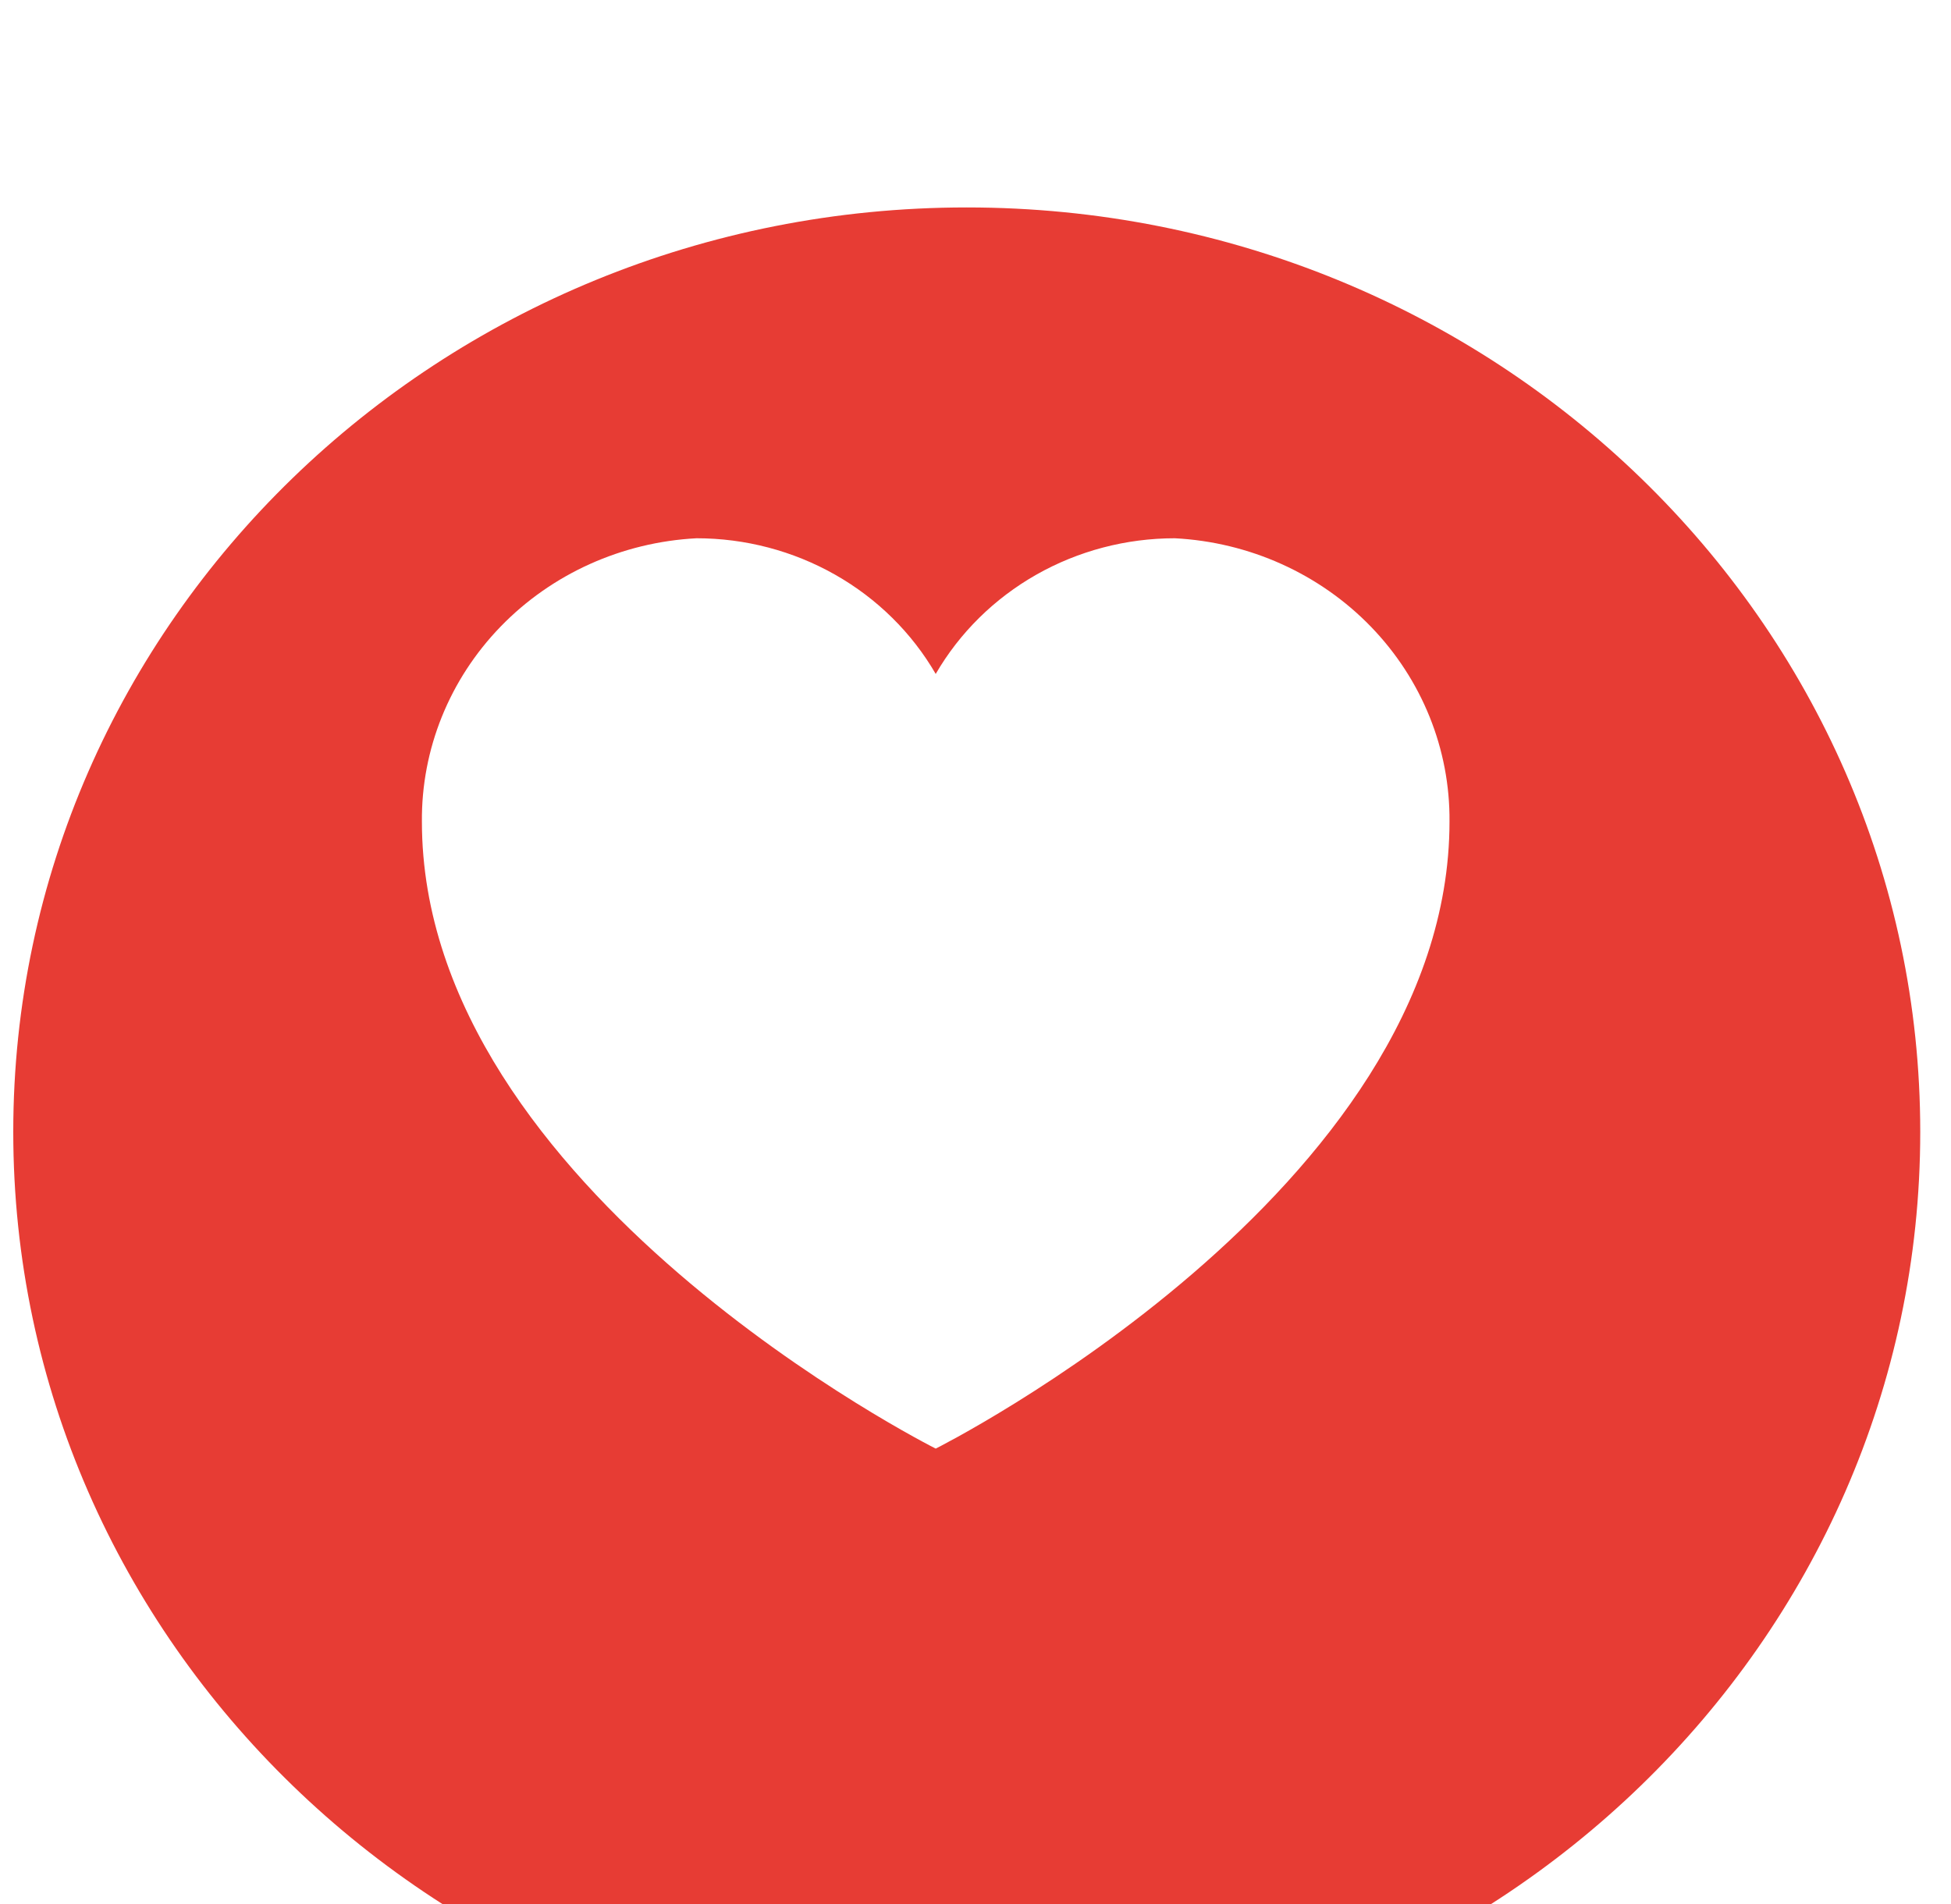 <svg width="84" height="82" viewBox="0 0 84 82" fill="none" xmlns="http://www.w3.org/2000/svg" xmlns:xlink="http://www.w3.org/1999/xlink">
<g filter="url(#filter234_8244)">
<path d="M41.624,80.039C64.297,80.039 82.676,62.219 82.676,40.236C82.676,18.252 64.297,0.432 41.624,0.432C18.951,0.432 0.571,18.252 0.571,40.236C0.571,62.219 18.951,80.039 41.624,80.039Z" fill="#E73C34"/>
</g>
<path d="M50.582,23.177C48.486,23.177 46.427,23.718 44.618,24.745C42.809,25.772 41.314,27.247 40.287,29.019C39.26,27.247 37.765,25.771 35.955,24.745C34.145,23.718 32.086,23.177 29.989,23.177C26.777,23.345 23.756,24.707 21.554,26.98C19.352,29.253 18.138,32.261 18.165,35.379C18.165,51.281 40.287,62.375 40.287,62.375C40.287,62.375 62.408,51.287 62.408,35.379C62.436,32.261 61.222,29.252 59.019,26.979C56.816,24.706 53.794,23.344 50.582,23.177L50.582,23.177Z" fill="#FFFFFF"/>
<defs>
<filter id="filter234_8244" x="-17.643" y="-17.783" width="77.481" height="76.232" filterUnits="userSpaceOnUse" color-interpolation-filters="sRGB">
<feFlood flood-opacity="0" result="BackgroundImageFix"/>
<feColorMatrix in="SourceAlpha" type="matrix" values="0 0 0 0 0 0 0 0 0 0 0 0 0 0 0 0 0 0 127 0" result="hardAlpha"/>
<feMorphology radius="0" operator="dilate" in="SourceAlpha" result="0dropshadow"/>
<feOffset dx="0" dy="8.5"/>
<feGaussianBlur stdDeviation="9.107"/>
<feComposite in2="hardAlpha" operator="out"/>
<feColorMatrix type="matrix" values="0 0 0 0 0.996 0 0 0 0 0.447 0 0 0 0 0.298 0 0 0 0.4 0"/>
<feBlend mode="normal" in2="BackgroundImageFix" result="0dropshadow"/>
<feBlend mode="normal" in="SourceGraphic" in2="0dropshadow" result="shape"/>
</filter>
</defs>
</svg>
